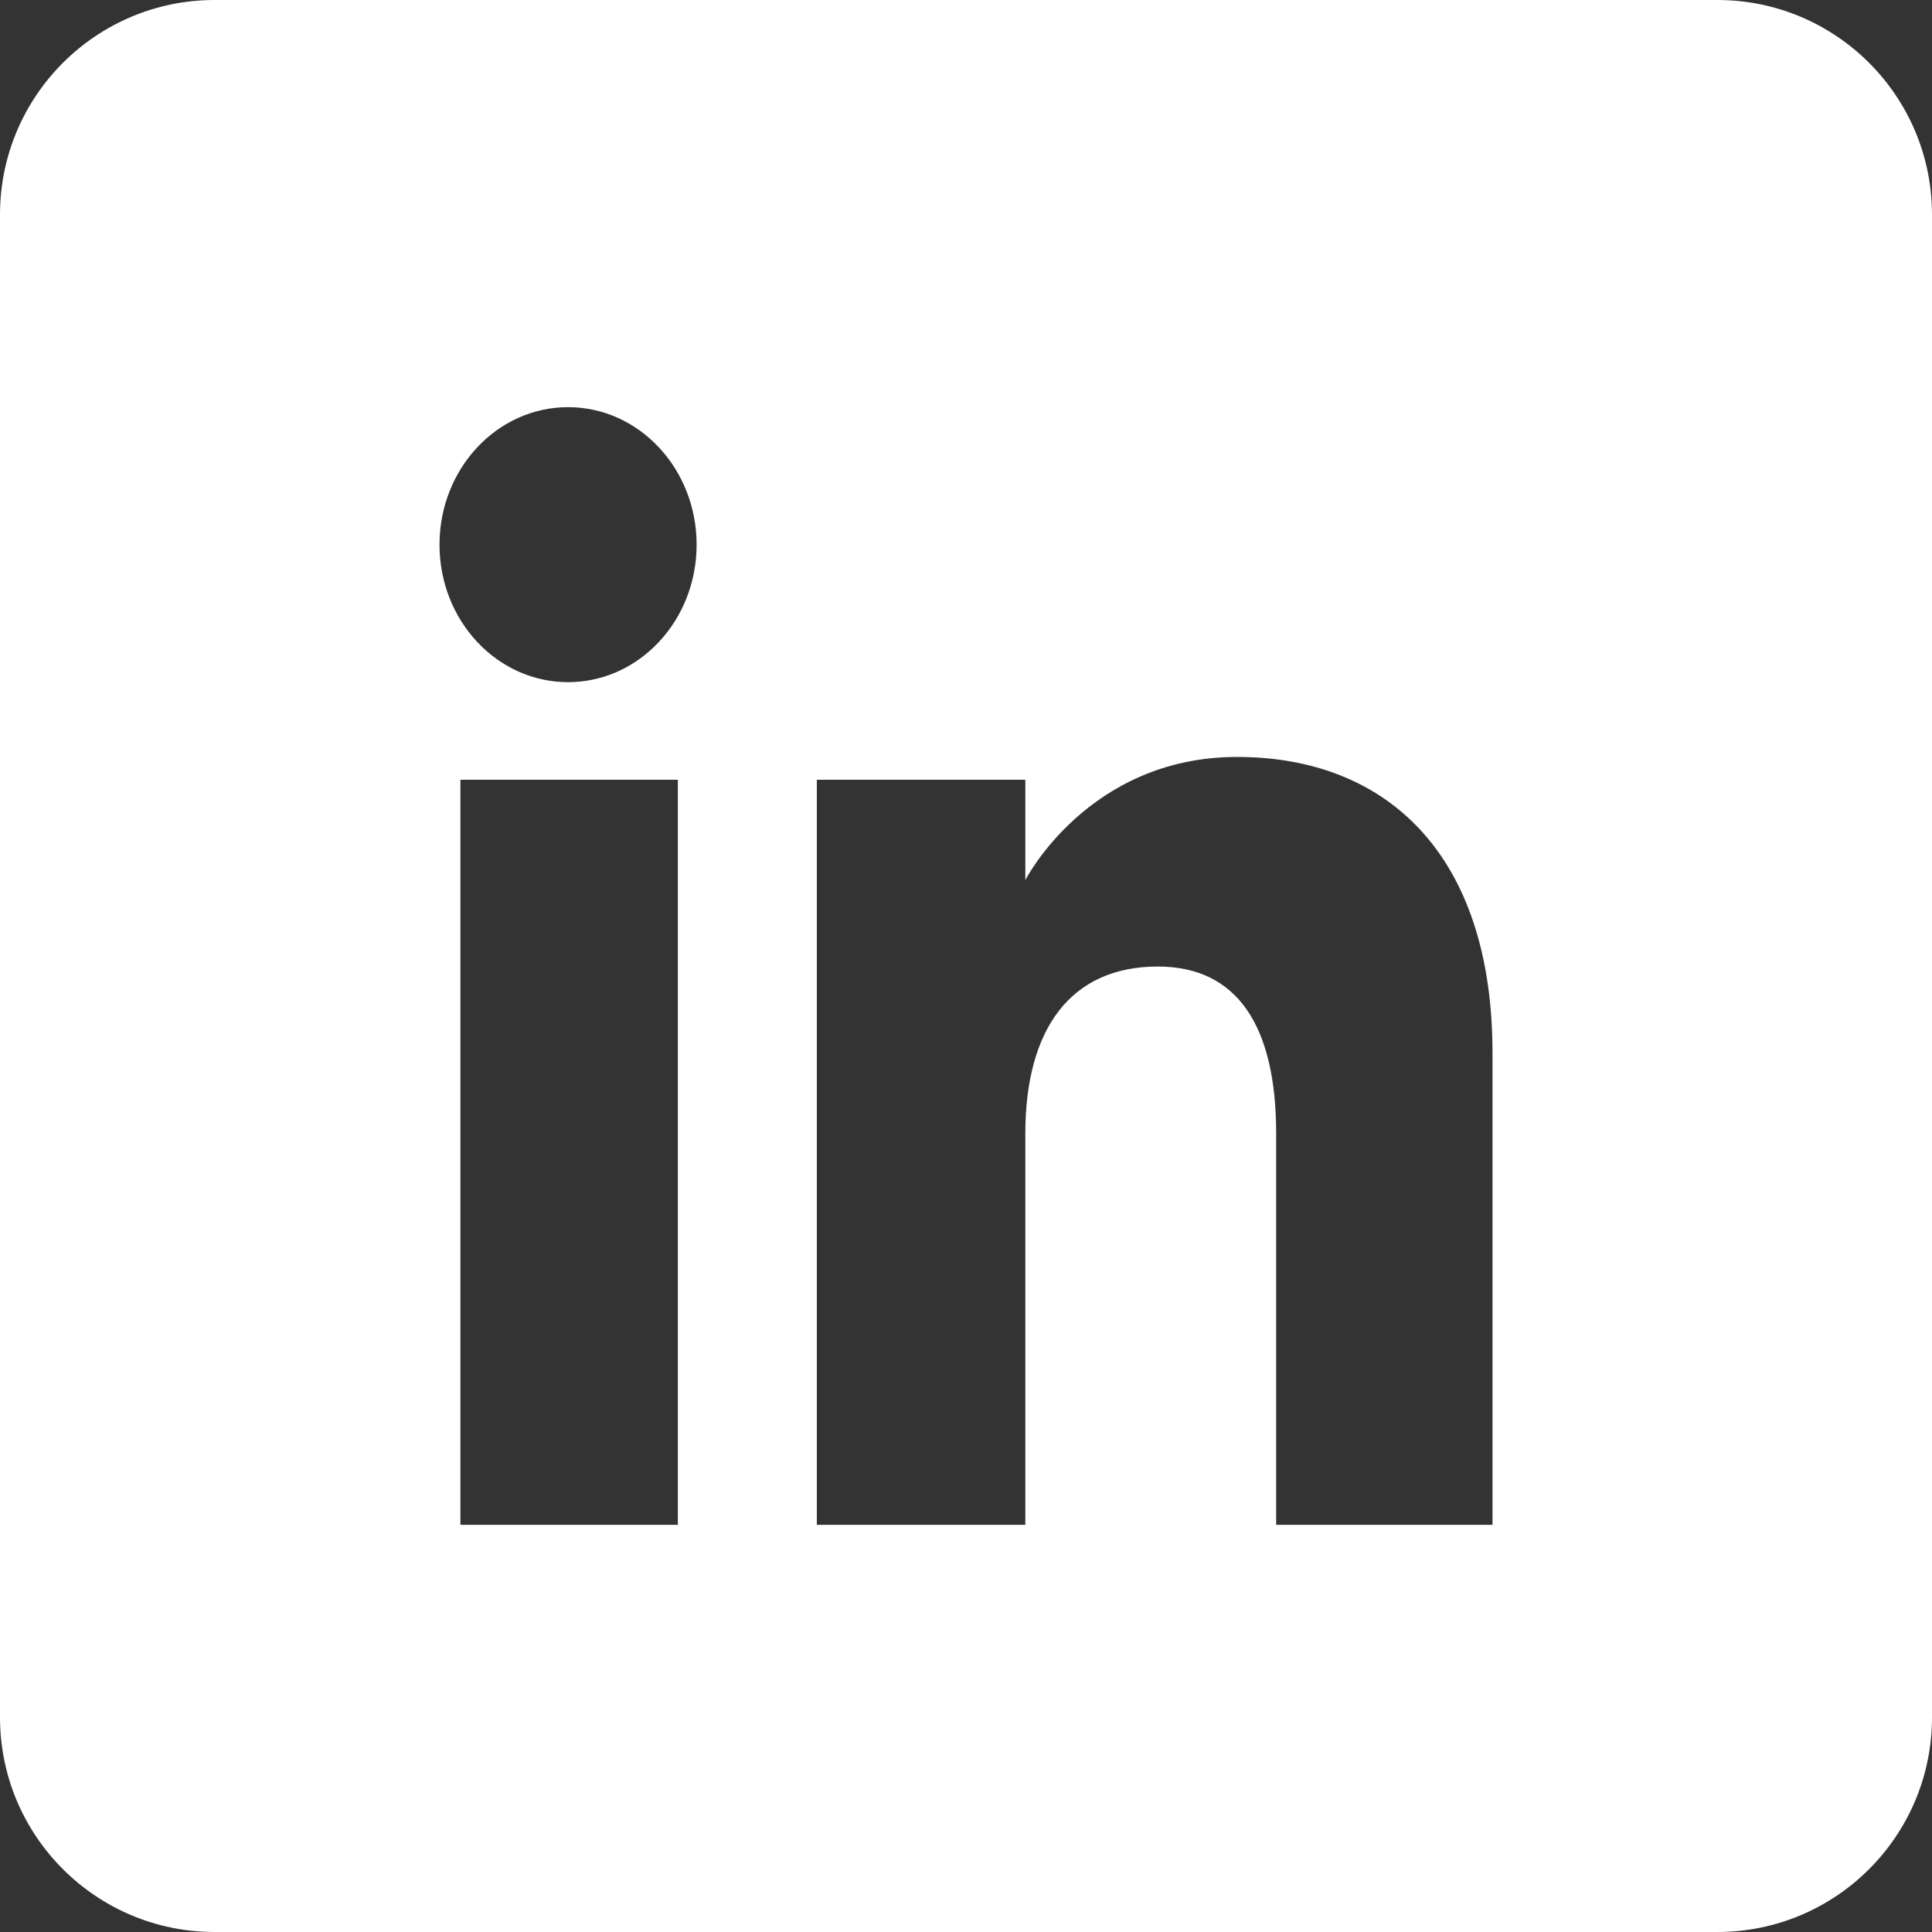 <?xml version="1.0" encoding="UTF-8" standalone="no"?>
<svg
   height="72"
   viewBox="0 0 72 72"
   width="72"
   version="1.1"
   id="svg2"
   sodipodi:docname="linkedin.svg"
   inkscape:version="1.4.2 (f4327f4, 2025-05-13)"
   xmlns:inkscape="http://www.inkscape.org/namespaces/inkscape"
   xmlns:sodipodi="http://sodipodi.sourceforge.net/DTD/sodipodi-0.dtd"
   xmlns="http://www.w3.org/2000/svg"
   xmlns:svg="http://www.w3.org/2000/svg">
  <rect x="0" y="0" width="72" height="72" fill="#333333" stroke="none"/>
  <defs
     id="defs2" />
  <sodipodi:namedview
     id="namedview2"
     pagecolor="#ffffff"
     bordercolor="#000000"
     borderopacity="0.25"
     inkscape:showpageshadow="2"
     inkscape:pageopacity="0.0"
     inkscape:pagecheckerboard="0"
     inkscape:deskcolor="#d1d1d1"
     inkscape:zoom="11.208333"
     inkscape:cx="35.95539"
     inkscape:cy="36"
     inkscape:window-width="1920"
     inkscape:window-height="1009"
     inkscape:window-x="-8"
     inkscape:window-y="-8"
     inkscape:window-maximized="1"
     inkscape:current-layer="svg2" />
  <g
     fill="none"
     fill-rule="evenodd"
     id="g2">
    <path
       id="path1"
       d="M 8 0 C 3.582 8.116245e-16 0 3.582 0 8 L 0 64 C 5.41083e-16 68.418 3.582 72 8 72 L 64 72 C 68.418 72 72 68.418 72 64 L 72 8 C 72 3.582 68.418 -1.1842379e-15 64 0 L 8 0 z M 21.17 15.174 C 23.817 15.174 25.961 17.469 25.961 20.299 C 25.961 23.128 23.817 25.422 21.17 25.422 C 18.523 25.422 16.379 23.128 16.379 20.299 C 16.379 17.469 18.523 15.174 21.17 15.174 z M 46.1 28.209 C 51.649 28.209 55.621 31.806 55.621 39.244 L 55.621 56.826 L 47.559 56.826 L 47.559 42.25 C 47.559 38.254 46.127 36.02 43.146 36.02 C 39.904 36.02 38.211 38.344 38.211 42.25 L 38.211 56.826 L 30.441 56.826 L 30.441 29.059 L 38.211 29.059 L 38.211 32.799 C 38.211 32.799 40.548 28.209 46.1 28.209 z M 17.158 29.059 L 25.262 29.059 L 25.262 56.826 L 17.158 56.826 L 17.158 29.059 z "
       style="fill:#ffffff" />
  </g>
</svg>
